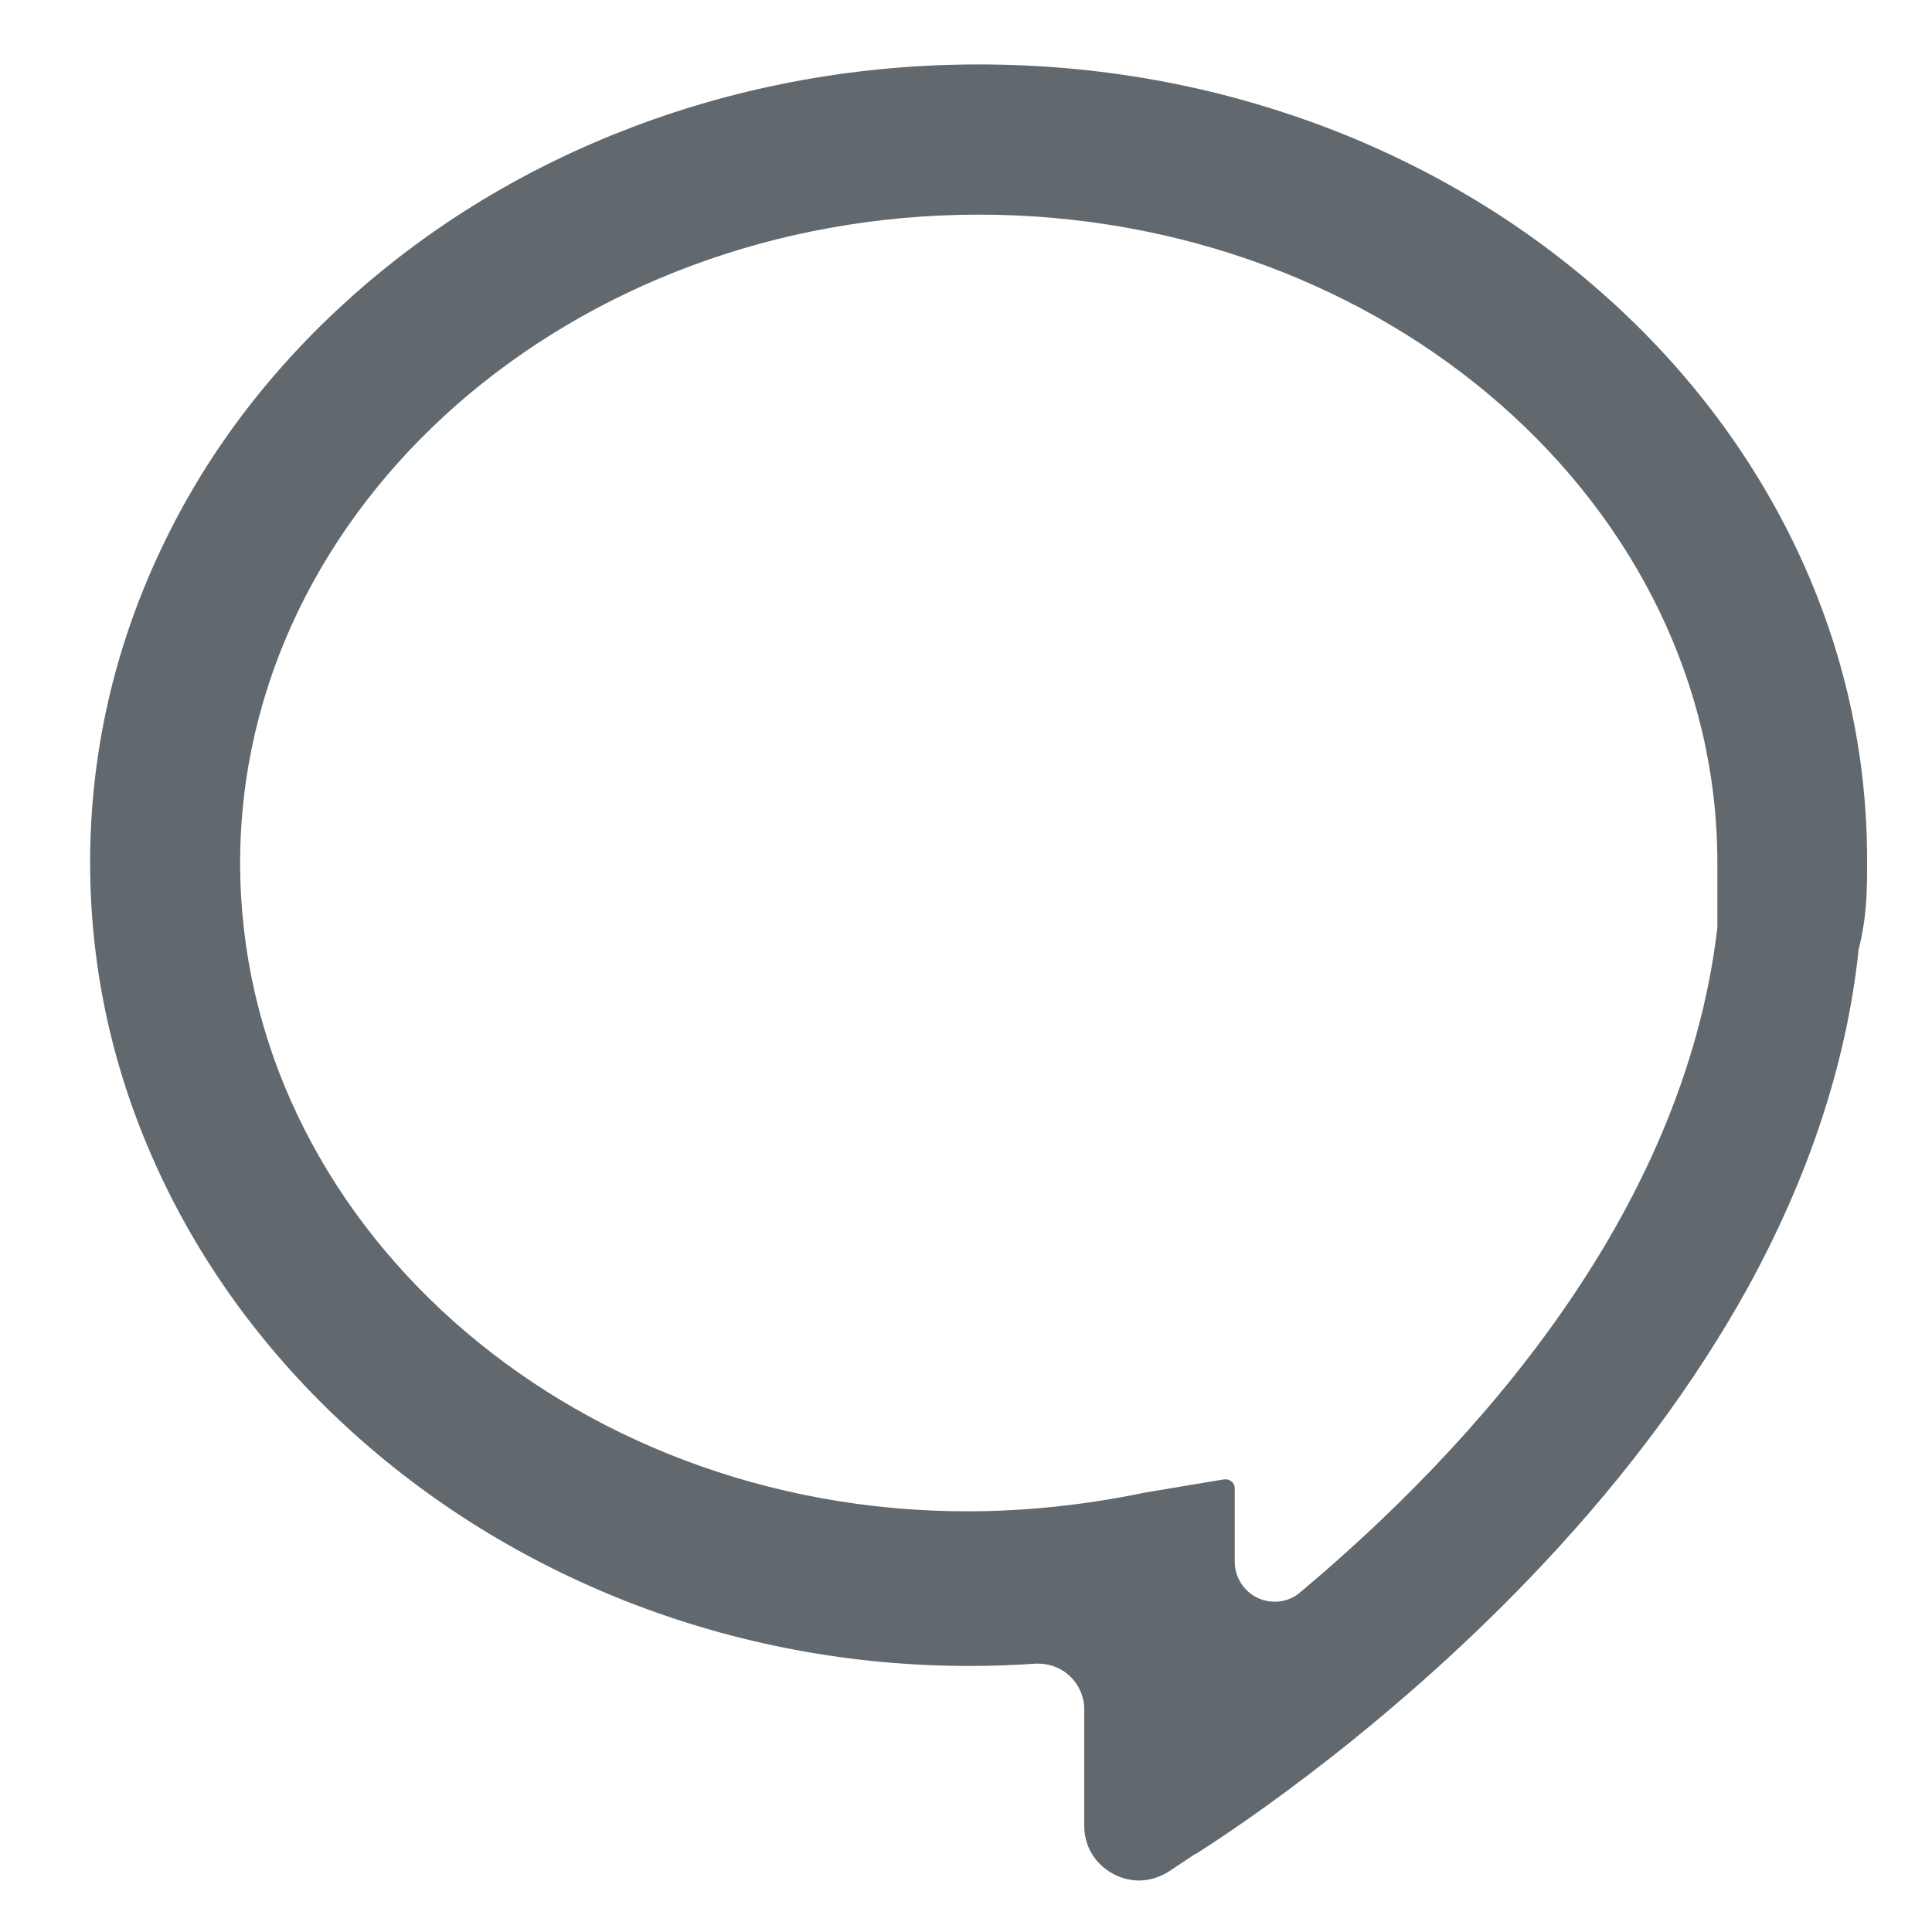 <svg width="20" height="20" viewBox="0 0 20 20" fill="none" xmlns="http://www.w3.org/2000/svg">
<path d="M18.61 5.707C18.146 4.724 17.483 3.839 16.638 3.081C15.793 2.323 14.809 1.729 13.712 1.313C12.575 0.884 11.372 0.667 10.132 0.667C8.892 0.667 7.689 0.884 6.554 1.313C5.457 1.729 4.474 2.323 3.629 3.081C2.783 3.839 2.118 4.721 1.657 5.707C1.177 6.728 0.933 7.811 0.933 8.93C0.933 10.043 1.175 11.124 1.652 12.147C2.113 13.136 2.773 14.026 3.61 14.792C4.45 15.56 5.425 16.162 6.507 16.586C7.63 17.023 8.817 17.246 10.037 17.246C10.262 17.246 10.492 17.238 10.718 17.222C10.728 17.222 10.739 17.222 10.749 17.222C11.012 17.222 11.224 17.434 11.224 17.696V18.9C11.224 19.249 11.518 19.467 11.791 19.467C11.9 19.467 12.008 19.432 12.104 19.371L12.379 19.188H12.382H12.385C12.84 18.9 14.446 17.824 15.991 16.173C16.85 15.256 17.552 14.304 18.082 13.35C18.721 12.192 19.111 11.018 19.238 9.855V9.844L19.24 9.833C19.328 9.478 19.328 9.216 19.328 8.935C19.333 7.811 19.089 6.728 18.61 5.707ZM17.778 9.595V9.606C17.425 12.592 15.233 14.996 13.458 16.485C13.384 16.549 13.291 16.581 13.195 16.581C12.968 16.581 12.782 16.395 12.782 16.167V15.407C12.782 15.356 12.74 15.314 12.689 15.314C12.684 15.314 12.679 15.314 12.673 15.314L11.847 15.452C11.237 15.579 10.62 15.645 10.013 15.645C5.863 15.645 2.486 12.632 2.486 8.932C2.486 5.233 5.916 2.222 10.132 2.222C14.348 2.222 17.778 5.233 17.778 8.932V9.595Z" fill="#62696E"/>
</svg>
